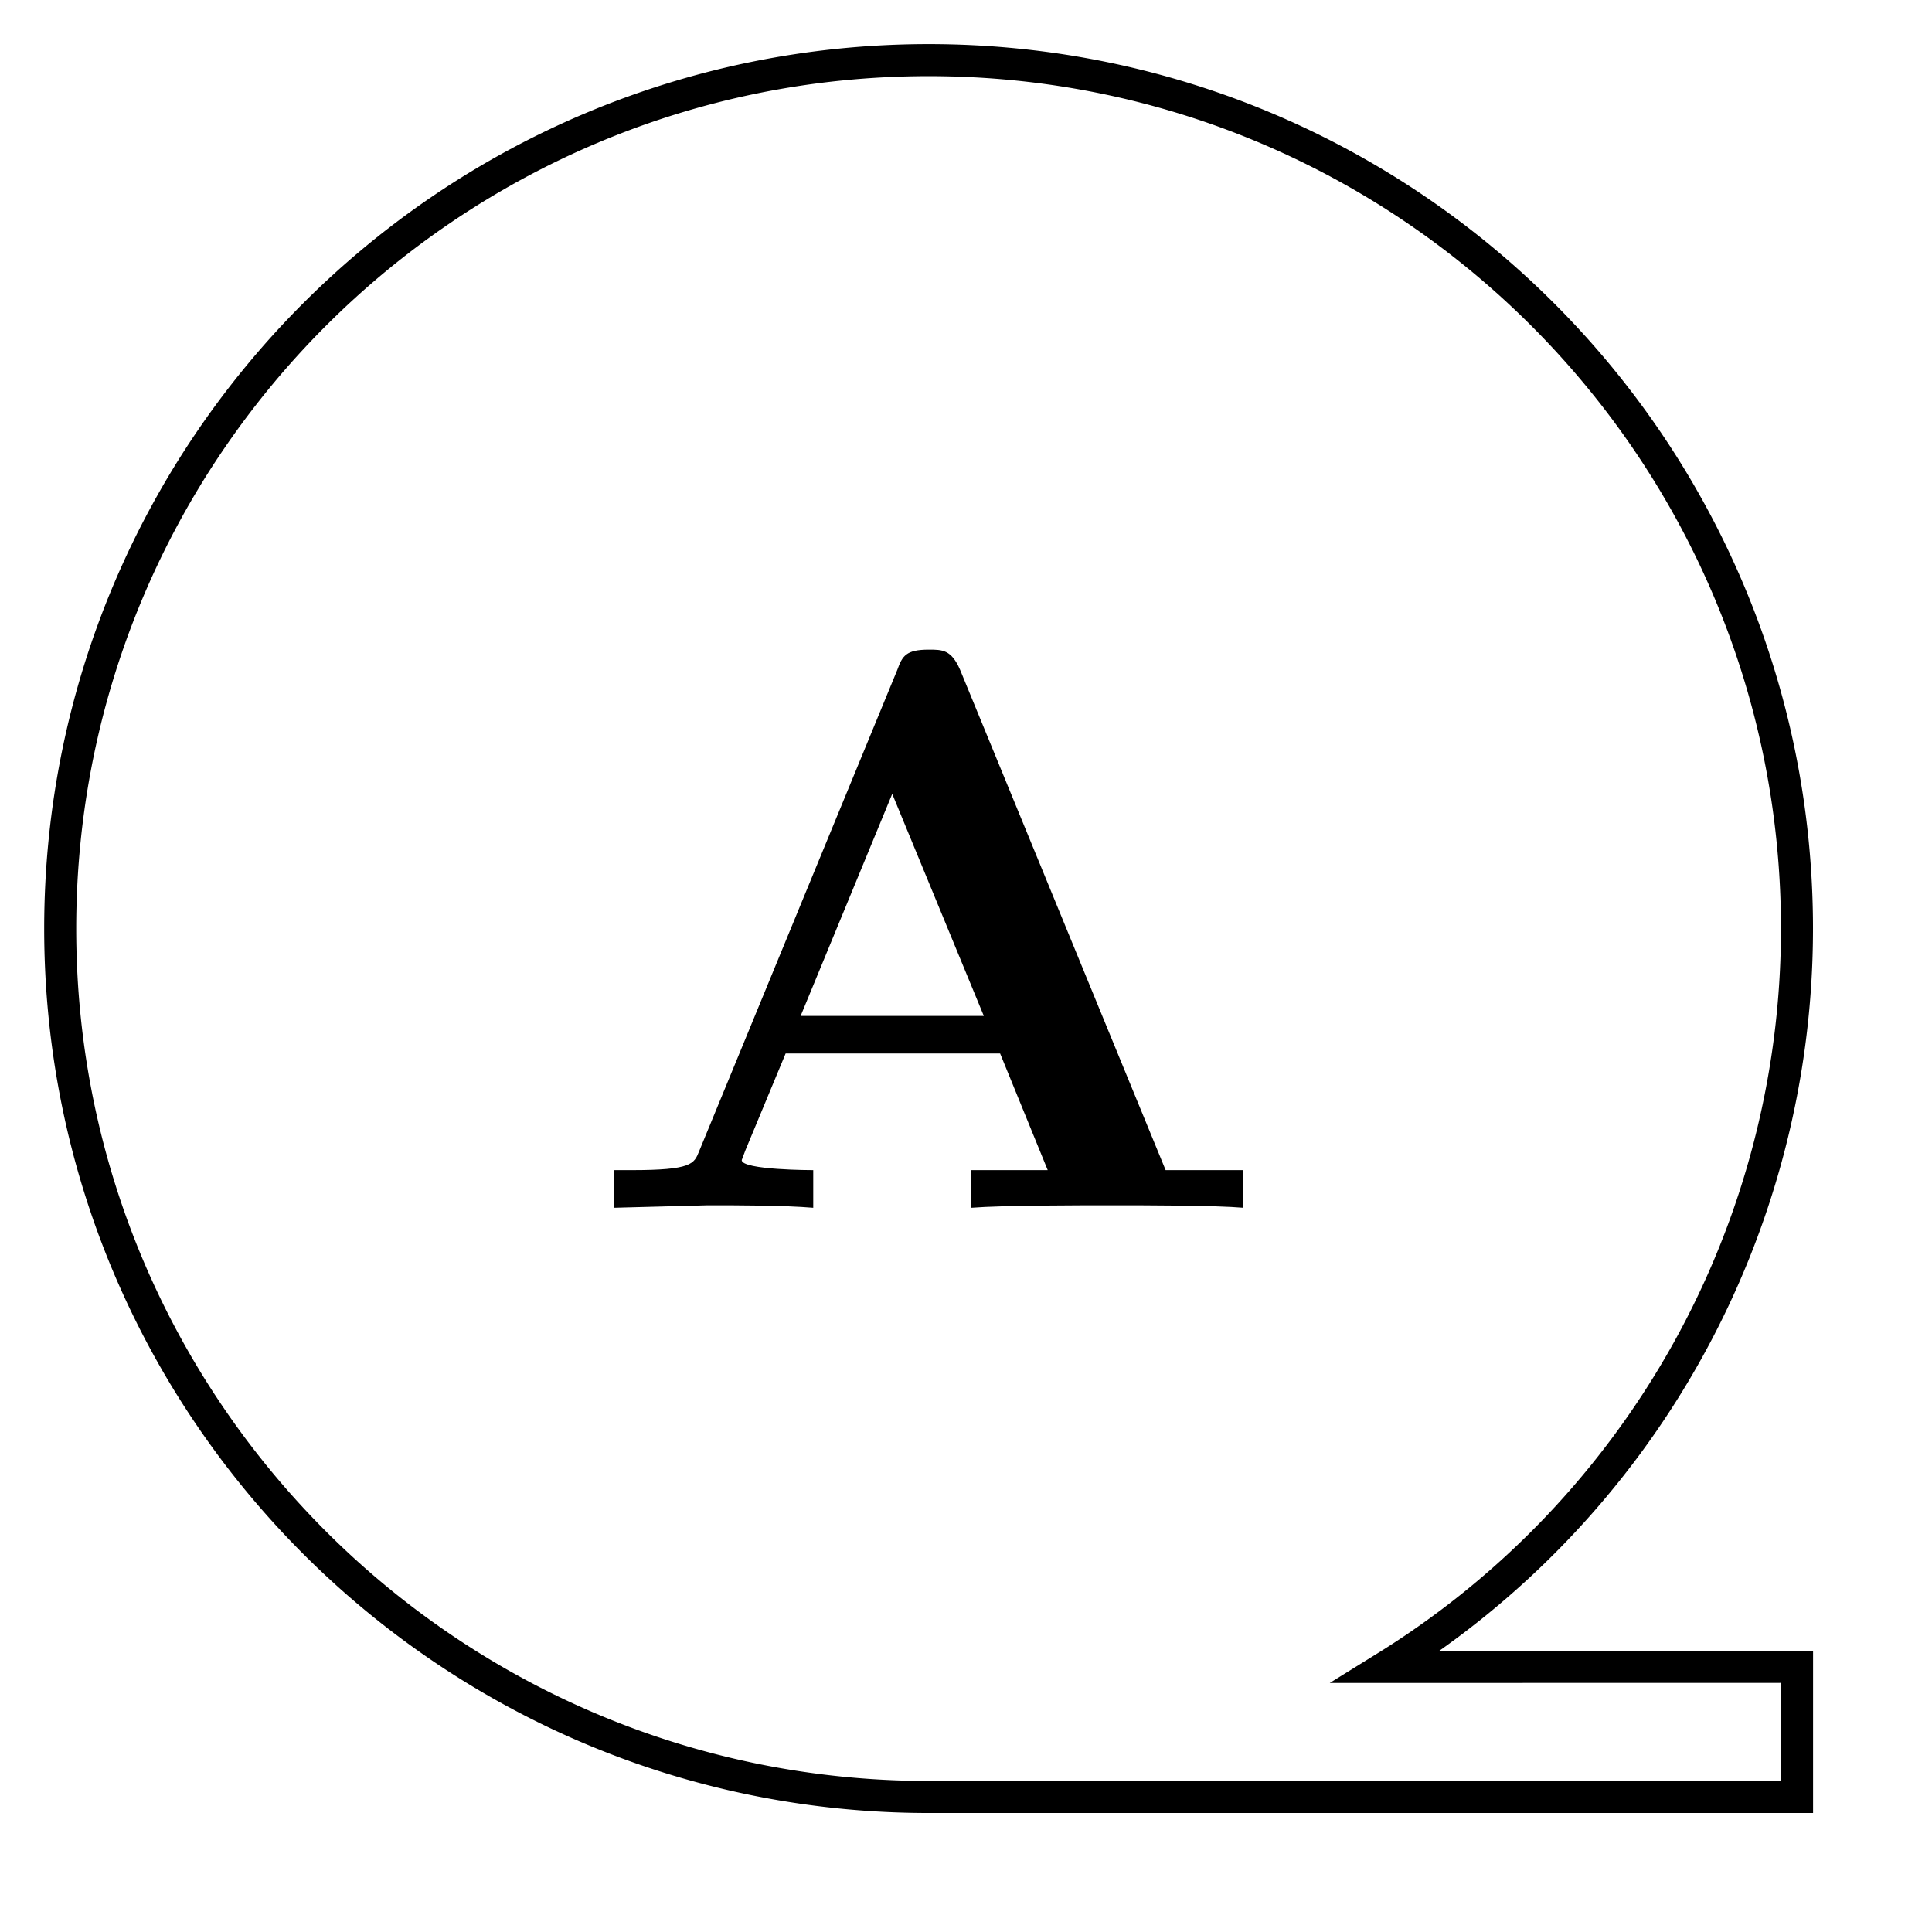 <svg xmlns="http://www.w3.org/2000/svg" xmlns:xlink="http://www.w3.org/1999/xlink" width="32.091" height="32.091" viewBox="0 0 24.068 24.068" version="1.2"><defs><clipPath id="a"><path d="M0 0h23.602v23.602H0Zm0 0"/></clipPath><symbol overflow="visible" id="b"><path style="stroke:none" d="M8.25 0v-.469h-.969L4.72-6.703c-.11-.25-.219-.25-.39-.25-.282 0-.329.078-.391.25l-2.47 6c-.062.156-.093.234-.843.234H.406V0l1.172-.031c.39 0 .938 0 1.313.031v-.469S2-.469 2-.594l.047-.125.5-1.203h2.672l.593 1.453H4.86V0c.391-.031 1.329-.031 1.766-.031.39 0 1.266 0 1.625.031ZM5.016-2.39H2.734l1.141-2.766Zm0 0"/></symbol></defs><g clip-path="url(#a)"><path style="fill:none;stroke-width:.399;stroke-linecap:butt;stroke-linejoin:miter;stroke:#000;stroke-opacity:1;stroke-miterlimit:10" d="M5.697-9.197A10.821 10.821 0 0 1 10.817 0c0 5.976-4.843 10.82-10.816 10.82-5.976 0-10.82-4.844-10.82-10.82 0-5.973 4.844-10.817 10.82-10.817h10.817v1.621Zm0 0" transform="matrix(1 0 0 -1 11.569 11.569)"/></g><use xlink:href="#b" x="7.24" y="15.046" style="fill:#000;fill-opacity:1"/></svg>